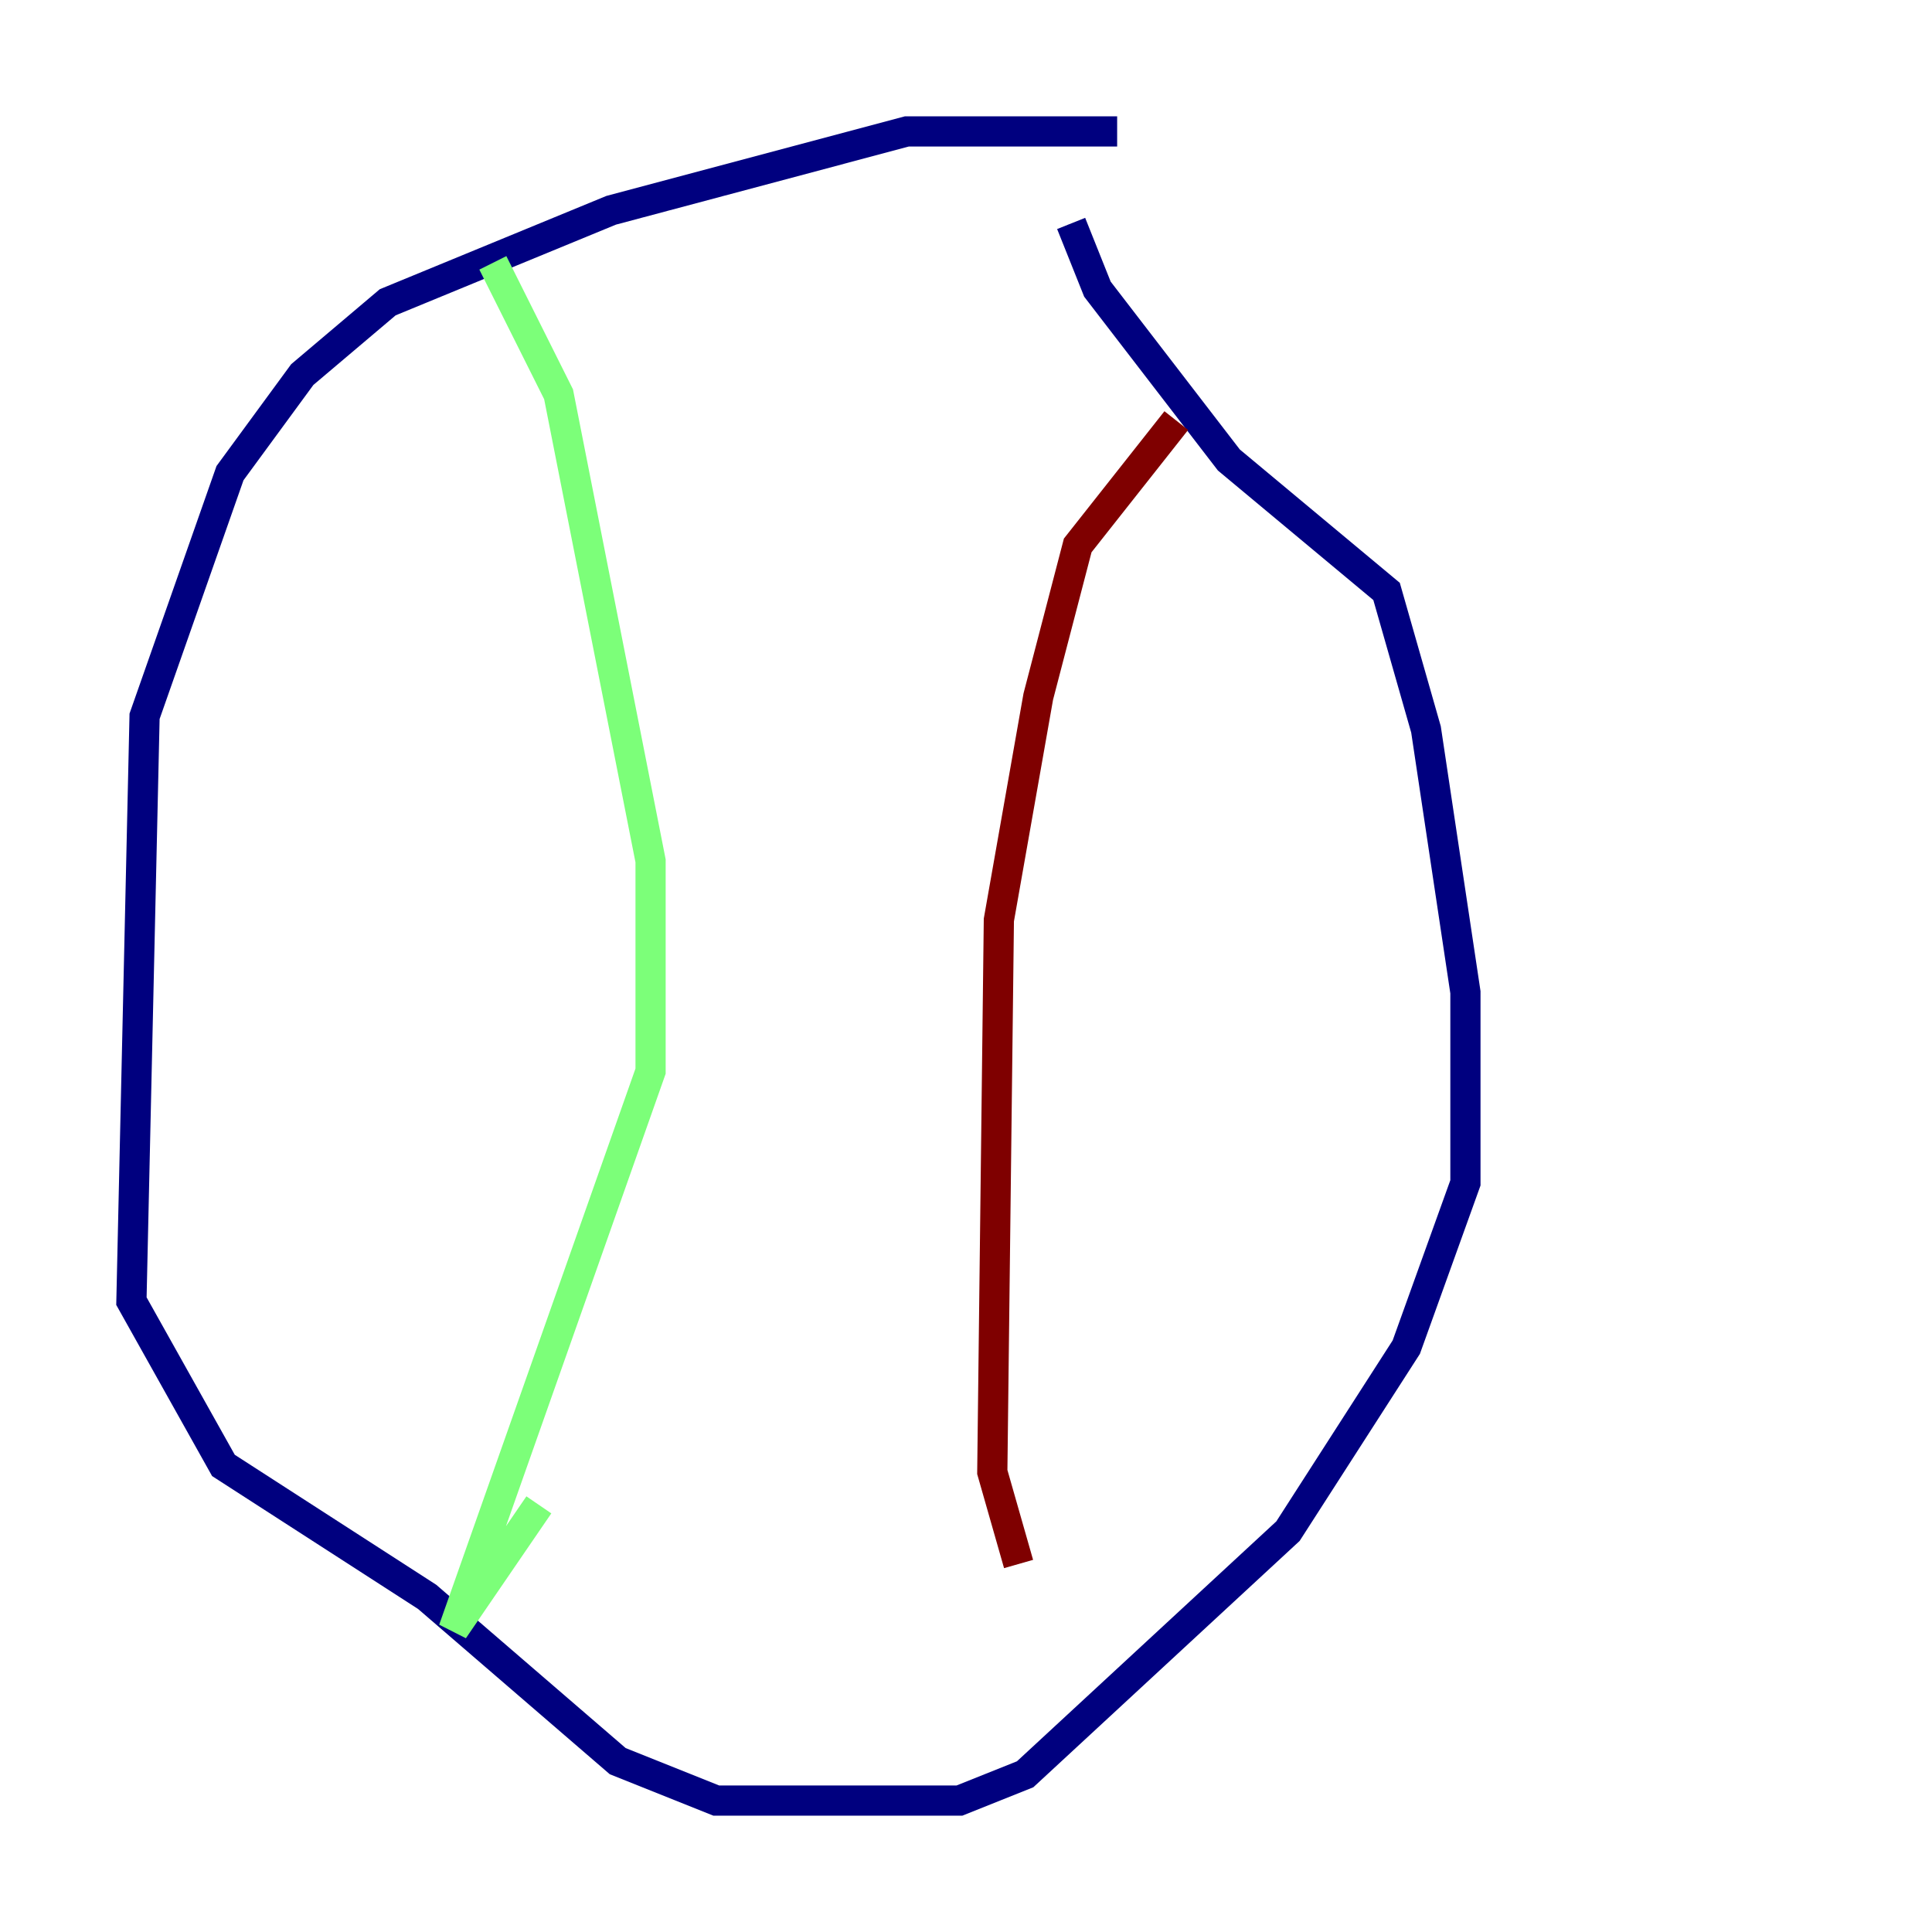 <?xml version="1.0" encoding="utf-8" ?>
<svg baseProfile="tiny" height="128" version="1.2" viewBox="0,0,128,128" width="128" xmlns="http://www.w3.org/2000/svg" xmlns:ev="http://www.w3.org/2001/xml-events" xmlns:xlink="http://www.w3.org/1999/xlink"><defs /><polyline fill="none" points="74.014,8.707 60.082,8.707 40.49,13.932 25.687,20.027 20.027,24.816 15.238,31.347 9.578,47.456 8.707,86.204 14.803,97.088 28.299,105.796 40.925,116.68 47.456,119.293 63.565,119.293 67.918,117.551 85.333,101.442 93.17,89.252 97.088,78.367 97.088,65.742 94.476,48.327 91.864,39.184 81.415,30.476 72.707,19.157 70.966,14.803" stroke="#00007f" stroke-width="2" /><polyline fill="none" points="32.653,17.415 37.007,26.122 43.102,57.034 43.102,70.966 30.041,107.973 35.701,99.701" stroke="#7cff79" stroke-width="2" /><polyline fill="none" points="77.932,27.864 71.401,36.136 68.789,46.15 66.177,60.952 65.742,97.524 67.483,103.619" stroke="#7f0000" stroke-width="2" /></svg>